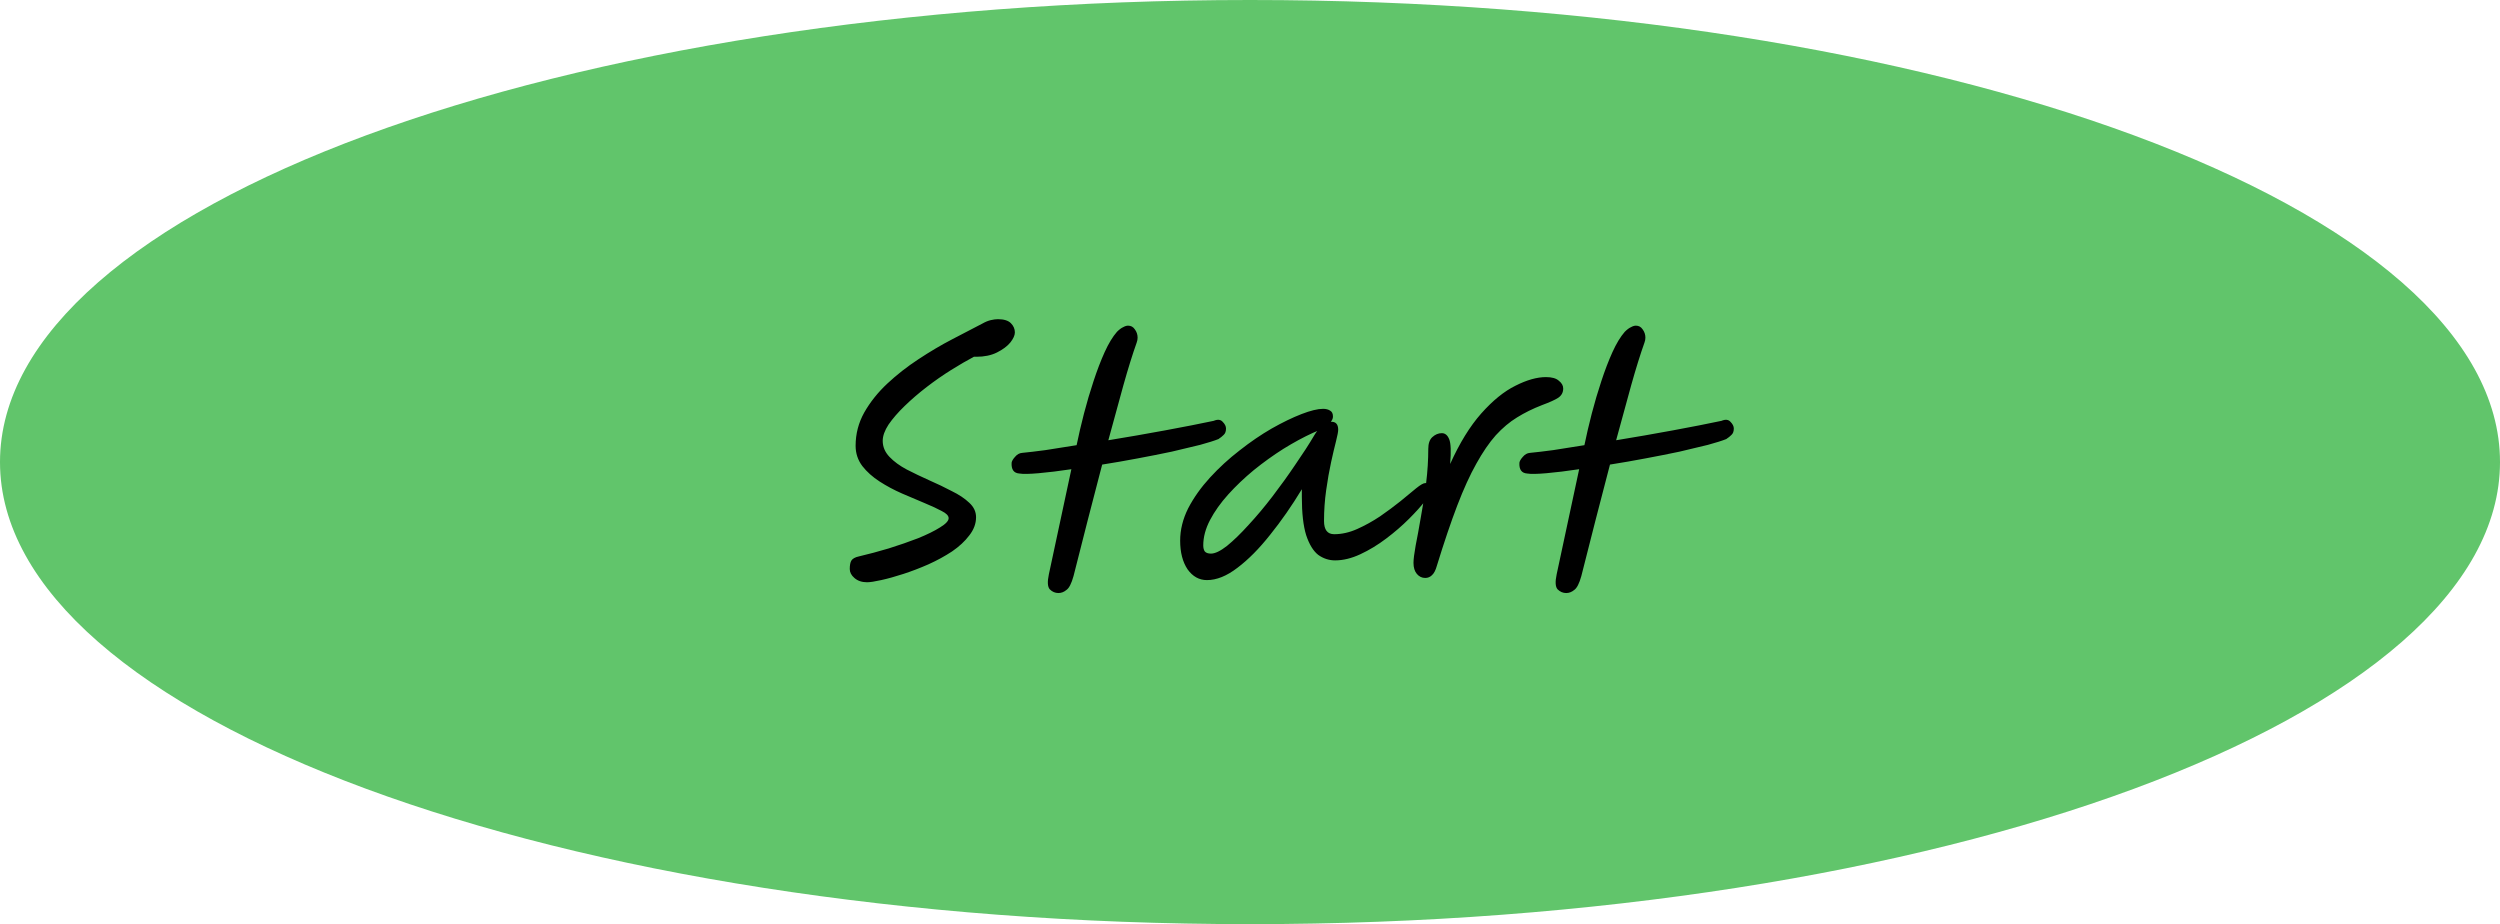 <svg version="1.1" xmlns="http://www.w3.org/2000/svg" xmlns:xlink="http://www.w3.org/1999/xlink" width="113.618" height="42" viewBox="0,0,113.618,42"><g transform="translate(-183.191,-159)"><g data-paper-data="{&quot;isPaintingLayer&quot;:true}" fill-rule="nonzero" stroke-linecap="butt" stroke-linejoin="miter" stroke-miterlimit="10" stroke-dasharray="" stroke-dashoffset="0" style="mix-blend-mode: normal"><g><path d="" fill="#ececec" stroke="none" stroke-width="1"/><path d="" fill="none" stroke="#dcd6d6" stroke-width="1.5"/><path d="" fill="none" stroke="#dcd6d6" stroke-width="1.5"/><path d="" fill="none" stroke="#dcd6d6" stroke-width="1.5"/><path d="" fill="none" stroke="#dcd6d6" stroke-width="1.5"/><path d="" fill="none" stroke="#dcd6d6" stroke-width="1.5"/><path d="" fill="none" stroke="#dcd6d6" stroke-width="1.5"/><path d="" fill="none" stroke="#dcd6d6" stroke-width="1.5"/><path d="" fill="none" stroke="#dcd6d6" stroke-width="1.5"/><path d="" fill="none" stroke="#dcd6d6" stroke-width="1.5"/><path d="" fill="none" stroke="#dcd6d6" stroke-width="1.5"/><path d="" fill="none" stroke="#dcd6d6" stroke-width="1.5"/><path d="" fill="none" stroke="#dcd6d6" stroke-width="1.5"/><path d="" fill="none" stroke="#dcd6d6" stroke-width="1.5"/><path d="" fill="none" stroke="#dcd6d6" stroke-width="1.5"/><path d="" fill="none" stroke="#dcd6d6" stroke-width="1.5"/><path d="" fill="none" stroke="#dcd6d6" stroke-width="1.5"/><path d="" fill="none" stroke="#dcd6d6" stroke-width="1.5"/><path d="" fill="none" stroke="#dcd6d6" stroke-width="1.5"/><path d="" fill="none" stroke="#dcd6d6" stroke-width="1.5"/><path d="" fill="none" stroke="#dcd6d6" stroke-width="1.5"/><path d="" fill="none" stroke="#dcd6d6" stroke-width="1.5"/><path d="" fill="none" stroke="#dcd6d6" stroke-width="1.5"/><path d="" fill="none" stroke="#dcd6d6" stroke-width="1.5"/><path d="" fill="none" stroke="#dcd6d6" stroke-width="1.5"/><path d="" fill="none" stroke="#dcd6d6" stroke-width="1.5"/><path d="" fill="none" stroke="#dcd6d6" stroke-width="1.5"/><path d="" fill="none" stroke="#dcd6d6" stroke-width="1.5"/><path d="" fill="none" stroke="#dcd6d6" stroke-width="1.5"/><path d="" fill="none" stroke="#dcd6d6" stroke-width="1.5"/><path d="" fill="none" stroke="#dcd6d6" stroke-width="1.5"/><path d="" fill="none" stroke="#dcd6d6" stroke-width="1.5"/><path d="" fill="none" stroke="#dcd6d6" stroke-width="1.5"/><path d="" fill="none" stroke="#dcd6d6" stroke-width="1.5"/><path d="" fill="none" stroke="#dcd6d6" stroke-width="1.5"/><path d="" fill="none" stroke="#dcd6d6" stroke-width="1.5"/><path d="" fill="none" stroke="#dcd6d6" stroke-width="1.5"/><path d="" fill="none" stroke="#dcd6d6" stroke-width="1.5"/><path d="" fill="none" stroke="#dcd6d6" stroke-width="1.5"/><path d="" fill="none" stroke="#dcd6d6" stroke-width="1.5"/><path d="" fill="none" stroke="#dcd6d6" stroke-width="1.5"/><g><path d="" fill="#ebebeb" stroke="none" stroke-width="1"/><path d="" fill="none" stroke="#000000" stroke-width="0.2"/></g><path d="" fill="#737373" stroke="none" stroke-width="1"/><path d="" fill="#737373" stroke="none" stroke-width="1"/><path d="" fill="#737373" stroke="none" stroke-width="1"/><path d="" fill="#737373" stroke="none" stroke-width="1"/></g><path d="" fill="#000000" stroke="none" stroke-width="1"/><path d="M183.191,180c0,-11.598 25.434,-21 56.809,-21c31.375,0 56.809,9.402 56.809,21c0,11.598 -25.434,21 -56.809,21c-31.375,0 -56.809,-9.402 -56.809,-21z" fill="#61c56b" stroke="none" stroke-width="1"/><path d="M222.594,185.462c-0.233,0 -0.425,-0.065 -0.574,-0.196c-0.14,-0.121 -0.21,-0.257 -0.21,-0.406c0,-0.168 0.023,-0.294 0.07,-0.378c0.056,-0.093 0.173,-0.159 0.35,-0.196c0.439,-0.103 0.891,-0.224 1.358,-0.364c0.476,-0.149 0.919,-0.303 1.33,-0.462c0.411,-0.168 0.742,-0.331 0.994,-0.49c0.261,-0.159 0.392,-0.299 0.392,-0.42c0,-0.112 -0.103,-0.219 -0.308,-0.322c-0.205,-0.112 -0.467,-0.233 -0.784,-0.364c-0.317,-0.131 -0.658,-0.275 -1.022,-0.434c-0.364,-0.159 -0.705,-0.341 -1.022,-0.546c-0.317,-0.205 -0.579,-0.439 -0.784,-0.7c-0.205,-0.271 -0.308,-0.579 -0.308,-0.924c0,-0.541 0.131,-1.045 0.392,-1.512c0.271,-0.476 0.621,-0.915 1.05,-1.316c0.429,-0.401 0.901,-0.77 1.414,-1.106c0.523,-0.345 1.036,-0.649 1.54,-0.91c0.513,-0.271 0.971,-0.509 1.372,-0.714c0.131,-0.075 0.257,-0.126 0.378,-0.154c0.121,-0.028 0.229,-0.042 0.322,-0.042c0.271,0 0.467,0.061 0.588,0.182c0.121,0.121 0.182,0.261 0.182,0.42c0,0.131 -0.07,0.285 -0.21,0.462c-0.14,0.168 -0.341,0.317 -0.602,0.448c-0.261,0.131 -0.574,0.196 -0.938,0.196h-0.112c-0.317,0.168 -0.663,0.369 -1.036,0.602c-0.373,0.233 -0.742,0.49 -1.106,0.77c-0.364,0.28 -0.7,0.569 -1.008,0.868c-0.299,0.289 -0.541,0.569 -0.728,0.84c-0.177,0.271 -0.266,0.518 -0.266,0.742c0,0.271 0.103,0.513 0.308,0.728c0.205,0.215 0.467,0.406 0.784,0.574c0.327,0.168 0.667,0.331 1.022,0.49c0.364,0.159 0.705,0.322 1.022,0.49c0.327,0.159 0.593,0.336 0.798,0.532c0.205,0.187 0.308,0.406 0.308,0.658c0,0.289 -0.103,0.565 -0.308,0.826c-0.196,0.261 -0.457,0.504 -0.784,0.728c-0.327,0.215 -0.686,0.411 -1.078,0.588c-0.383,0.168 -0.761,0.313 -1.134,0.434c-0.373,0.121 -0.709,0.215 -1.008,0.28c-0.289,0.065 -0.504,0.098 -0.644,0.098zM229.516,180.52c-0.252,-0.019 -0.368,-0.182 -0.35,-0.49c0.01,-0.075 0.061,-0.163 0.154,-0.266c0.094,-0.112 0.201,-0.173 0.322,-0.182c0.29,-0.028 0.644,-0.07 1.064,-0.126c0.43,-0.065 0.901,-0.14 1.414,-0.224c0.094,-0.457 0.206,-0.938 0.336,-1.442c0.131,-0.504 0.276,-0.994 0.434,-1.47c0.159,-0.485 0.327,-0.924 0.504,-1.316c0.178,-0.392 0.364,-0.7 0.56,-0.924c0.103,-0.103 0.196,-0.173 0.28,-0.21c0.084,-0.047 0.159,-0.07 0.224,-0.07c0.131,0 0.234,0.056 0.308,0.168c0.084,0.112 0.126,0.238 0.126,0.378c0,0.075 -0.014,0.149 -0.042,0.224c-0.186,0.523 -0.387,1.167 -0.602,1.932c-0.214,0.765 -0.443,1.601 -0.686,2.506c0.859,-0.14 1.718,-0.289 2.576,-0.448c0.859,-0.159 1.596,-0.303 2.212,-0.434c0.178,-0.075 0.313,-0.061 0.406,0.042c0.103,0.103 0.154,0.205 0.154,0.308c0,0.131 -0.037,0.229 -0.112,0.294c-0.065,0.065 -0.135,0.121 -0.21,0.168l-0.014,0.014c-0.186,0.075 -0.466,0.163 -0.84,0.266c-0.373,0.093 -0.802,0.196 -1.288,0.308c-0.485,0.103 -1.003,0.205 -1.554,0.308c-0.541,0.103 -1.078,0.196 -1.61,0.28c-0.214,0.821 -0.434,1.666 -0.658,2.534c-0.214,0.859 -0.429,1.703 -0.644,2.534c-0.093,0.336 -0.2,0.546 -0.322,0.63c-0.112,0.093 -0.233,0.14 -0.364,0.14c-0.149,0 -0.28,-0.056 -0.392,-0.168c-0.102,-0.112 -0.116,-0.341 -0.042,-0.686l1.022,-4.774c-0.56,0.084 -1.054,0.145 -1.484,0.182c-0.42,0.037 -0.714,0.042 -0.882,0.014zM238.044,185.364c-0.354,0 -0.648,-0.163 -0.882,-0.49c-0.224,-0.336 -0.336,-0.77 -0.336,-1.302c0,-0.495 0.122,-0.985 0.364,-1.47c0.252,-0.485 0.584,-0.952 0.994,-1.4c0.411,-0.448 0.859,-0.859 1.344,-1.232c0.486,-0.383 0.971,-0.714 1.456,-0.994c0.495,-0.28 0.948,-0.499 1.358,-0.658c0.411,-0.159 0.738,-0.238 0.98,-0.238c0.131,0 0.238,0.028 0.322,0.084c0.084,0.047 0.126,0.135 0.126,0.266c0,0.084 -0.032,0.163 -0.098,0.238c0.01,0 0.019,0 0.028,0c0.206,0 0.308,0.121 0.308,0.364c0,0.084 -0.032,0.257 -0.098,0.518c-0.065,0.252 -0.14,0.569 -0.224,0.952c-0.084,0.383 -0.158,0.807 -0.224,1.274c-0.065,0.457 -0.098,0.924 -0.098,1.4c0,0.401 0.154,0.602 0.462,0.602c0.346,0 0.696,-0.079 1.05,-0.238c0.355,-0.159 0.7,-0.35 1.036,-0.574c0.336,-0.233 0.644,-0.462 0.924,-0.686c0.28,-0.233 0.518,-0.429 0.714,-0.588c0.196,-0.159 0.336,-0.238 0.42,-0.238c0.075,0 0.14,0.023 0.196,0.07c0.056,0.047 0.084,0.121 0.084,0.224c0,0.093 -0.093,0.261 -0.28,0.504c-0.186,0.243 -0.434,0.518 -0.742,0.826c-0.308,0.308 -0.653,0.607 -1.036,0.896c-0.382,0.289 -0.774,0.527 -1.176,0.714c-0.401,0.187 -0.784,0.28 -1.148,0.28c-0.28,0 -0.536,-0.084 -0.77,-0.252c-0.224,-0.177 -0.406,-0.476 -0.546,-0.896c-0.13,-0.42 -0.196,-0.999 -0.196,-1.736v-0.35c-0.457,0.756 -0.938,1.447 -1.442,2.072c-0.494,0.625 -0.989,1.125 -1.484,1.498c-0.485,0.373 -0.947,0.56 -1.386,0.56zM243.056,178.588c-0.046,0.019 -0.112,0.047 -0.196,0.084c-0.429,0.196 -0.877,0.439 -1.344,0.728c-0.457,0.289 -0.905,0.611 -1.344,0.966c-0.429,0.355 -0.816,0.723 -1.162,1.106c-0.345,0.383 -0.62,0.77 -0.826,1.162c-0.205,0.392 -0.308,0.775 -0.308,1.148c0,0.121 0.024,0.215 0.07,0.28c0.056,0.065 0.15,0.098 0.28,0.098c0.187,0 0.43,-0.117 0.728,-0.35c0.299,-0.243 0.626,-0.56 0.98,-0.952c0.364,-0.392 0.728,-0.826 1.092,-1.302c0.364,-0.476 0.71,-0.957 1.036,-1.442c0.336,-0.485 0.626,-0.933 0.868,-1.344c0.038,-0.065 0.08,-0.126 0.126,-0.182zM247.962,185.266c-0.149,0 -0.275,-0.061 -0.378,-0.182c-0.102,-0.121 -0.154,-0.289 -0.154,-0.504c0,-0.159 0.033,-0.42 0.098,-0.784c0.075,-0.373 0.154,-0.807 0.238,-1.302c0.094,-0.495 0.173,-1.008 0.238,-1.54c0.066,-0.541 0.098,-1.059 0.098,-1.554c0,-0.243 0.061,-0.42 0.182,-0.532c0.131,-0.121 0.276,-0.182 0.434,-0.182c0.15,0 0.262,0.093 0.336,0.28c0.075,0.187 0.089,0.56 0.042,1.12c0.43,-0.952 0.901,-1.717 1.414,-2.296c0.523,-0.588 1.041,-1.008 1.554,-1.26c0.514,-0.261 0.976,-0.392 1.386,-0.392c0.271,0 0.467,0.056 0.588,0.168c0.131,0.103 0.196,0.219 0.196,0.35c0,0.177 -0.074,0.317 -0.224,0.42c-0.14,0.093 -0.387,0.205 -0.742,0.336c-0.41,0.159 -0.788,0.345 -1.134,0.56c-0.336,0.205 -0.658,0.476 -0.966,0.812c-0.298,0.336 -0.592,0.765 -0.882,1.288c-0.289,0.513 -0.578,1.148 -0.868,1.904c-0.289,0.756 -0.597,1.666 -0.924,2.73c-0.056,0.205 -0.13,0.35 -0.224,0.434c-0.084,0.084 -0.186,0.126 -0.308,0.126zM252.594,180.52c-0.252,-0.019 -0.368,-0.182 -0.35,-0.49c0.01,-0.075 0.061,-0.163 0.154,-0.266c0.094,-0.112 0.201,-0.173 0.322,-0.182c0.29,-0.028 0.644,-0.07 1.064,-0.126c0.43,-0.065 0.901,-0.14 1.414,-0.224c0.094,-0.457 0.206,-0.938 0.336,-1.442c0.131,-0.504 0.276,-0.994 0.434,-1.47c0.159,-0.485 0.327,-0.924 0.504,-1.316c0.178,-0.392 0.364,-0.7 0.56,-0.924c0.103,-0.103 0.196,-0.173 0.28,-0.21c0.084,-0.047 0.159,-0.07 0.224,-0.07c0.131,0 0.234,0.056 0.308,0.168c0.084,0.112 0.126,0.238 0.126,0.378c0,0.075 -0.014,0.149 -0.042,0.224c-0.186,0.523 -0.387,1.167 -0.602,1.932c-0.214,0.765 -0.443,1.601 -0.686,2.506c0.859,-0.14 1.718,-0.289 2.576,-0.448c0.859,-0.159 1.596,-0.303 2.212,-0.434c0.178,-0.075 0.313,-0.061 0.406,0.042c0.103,0.103 0.154,0.205 0.154,0.308c0,0.131 -0.037,0.229 -0.112,0.294c-0.065,0.065 -0.135,0.121 -0.21,0.168l-0.014,0.014c-0.186,0.075 -0.466,0.163 -0.84,0.266c-0.373,0.093 -0.802,0.196 -1.288,0.308c-0.485,0.103 -1.003,0.205 -1.554,0.308c-0.541,0.103 -1.078,0.196 -1.61,0.28c-0.214,0.821 -0.434,1.666 -0.658,2.534c-0.214,0.859 -0.429,1.703 -0.644,2.534c-0.093,0.336 -0.2,0.546 -0.322,0.63c-0.112,0.093 -0.233,0.14 -0.364,0.14c-0.149,0 -0.28,-0.056 -0.392,-0.168c-0.102,-0.112 -0.116,-0.341 -0.042,-0.686l1.022,-4.774c-0.56,0.084 -1.054,0.145 -1.484,0.182c-0.42,0.037 -0.714,0.042 -0.882,0.014z" fill="#000000" stroke="none" stroke-width="1"/><path d="" fill="#8475e3" stroke="none" stroke-width="1"/><path d="" fill="#000000" stroke="none" stroke-width="1"/><path d="" fill="#e84343" stroke="none" stroke-width="1"/><path d="" fill="#000000" stroke="none" stroke-width="1"/></g></g></svg>